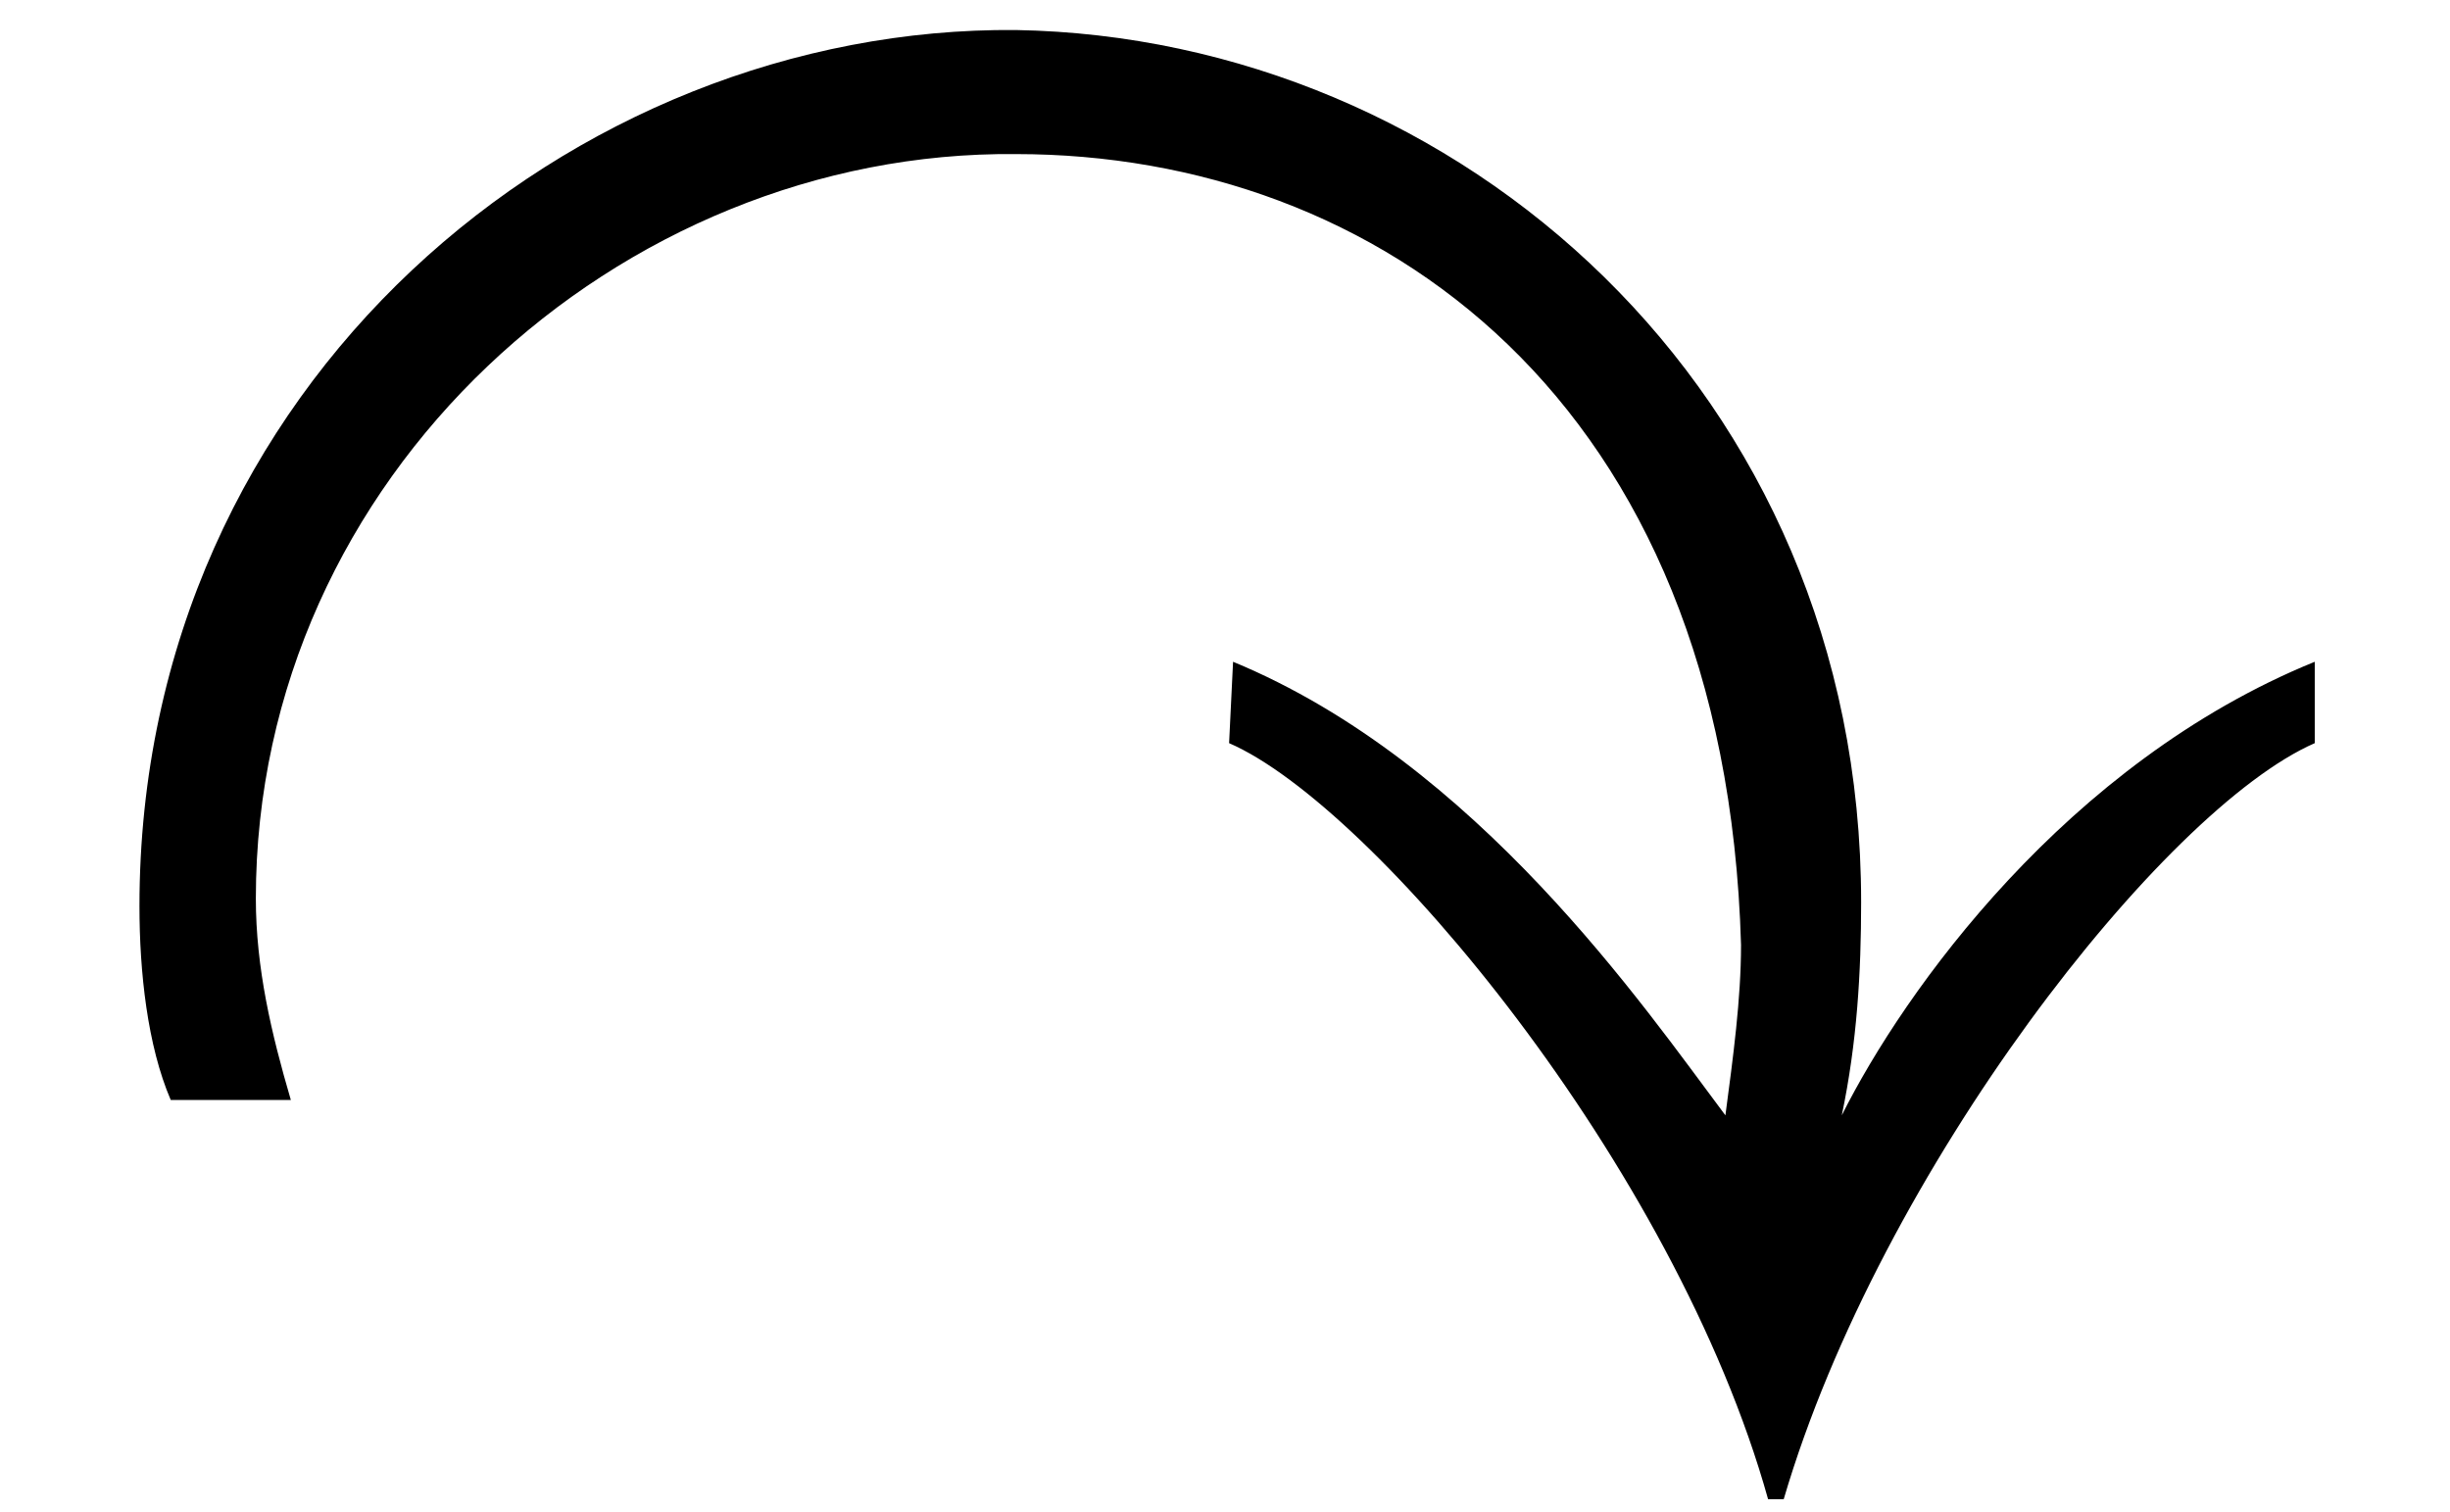<?xml version='1.0' encoding='UTF-8'?>
<svg xmlns:xlink="http://www.w3.org/1999/xlink" height="6.092" viewBox="0 0 9.873 6.092" xmlns="http://www.w3.org/2000/svg" width="9.873">
 <defs>
  <g>
   <g id="glyph-0-0"/>
   <g id="glyph-0-1">
    <path d="M 9.328 -1.438 L 9.328 -1.766 C 8.328 -1.359 7.672 -0.438 7.422 0.062 C 7.484 -0.234 7.5 -0.516 7.5 -0.797 C 7.5 -2.859 5.875 -4.281 4.094 -4.312 C 2.312 -4.328 0.562 -2.891 0.562 -0.781 C 0.562 -0.516 0.594 -0.219 0.688 0 L 1.172 0 C 1.094 -0.266 1.031 -0.531 1.031 -0.812 C 1.031 -2.516 2.5 -3.828 4.094 -3.812 C 5.547 -3.812 6.953 -2.828 7.016 -0.625 C 7.016 -0.406 6.984 -0.172 6.953 0.062 C 6.625 -0.375 5.953 -1.359 4.969 -1.766 L 4.953 -1.438 C 5.531 -1.188 6.75 0.266 7.125 1.609 L 7.188 1.609 C 7.578 0.281 8.719 -1.172 9.328 -1.438 Z M 9.328 -1.438 "/>
   </g>
  </g>
  <clipPath id="clip-0">
   <path clip-rule="nonzero" d="M 0 0 L 9.871 0 L 9.871 6.094 L 0 6.094 Z M 0 0 "/>
  </clipPath>
 </defs>
 <g clip-path="url(#clip-0)">
  <g fill="rgb(0%, 0%, 0%)" fill-opacity="1">
   <use y="4.433" x="0" xlink:href="#glyph-0-1"/>
  </g>
 </g>
 <title>\curvearrowright</title>
</svg>
